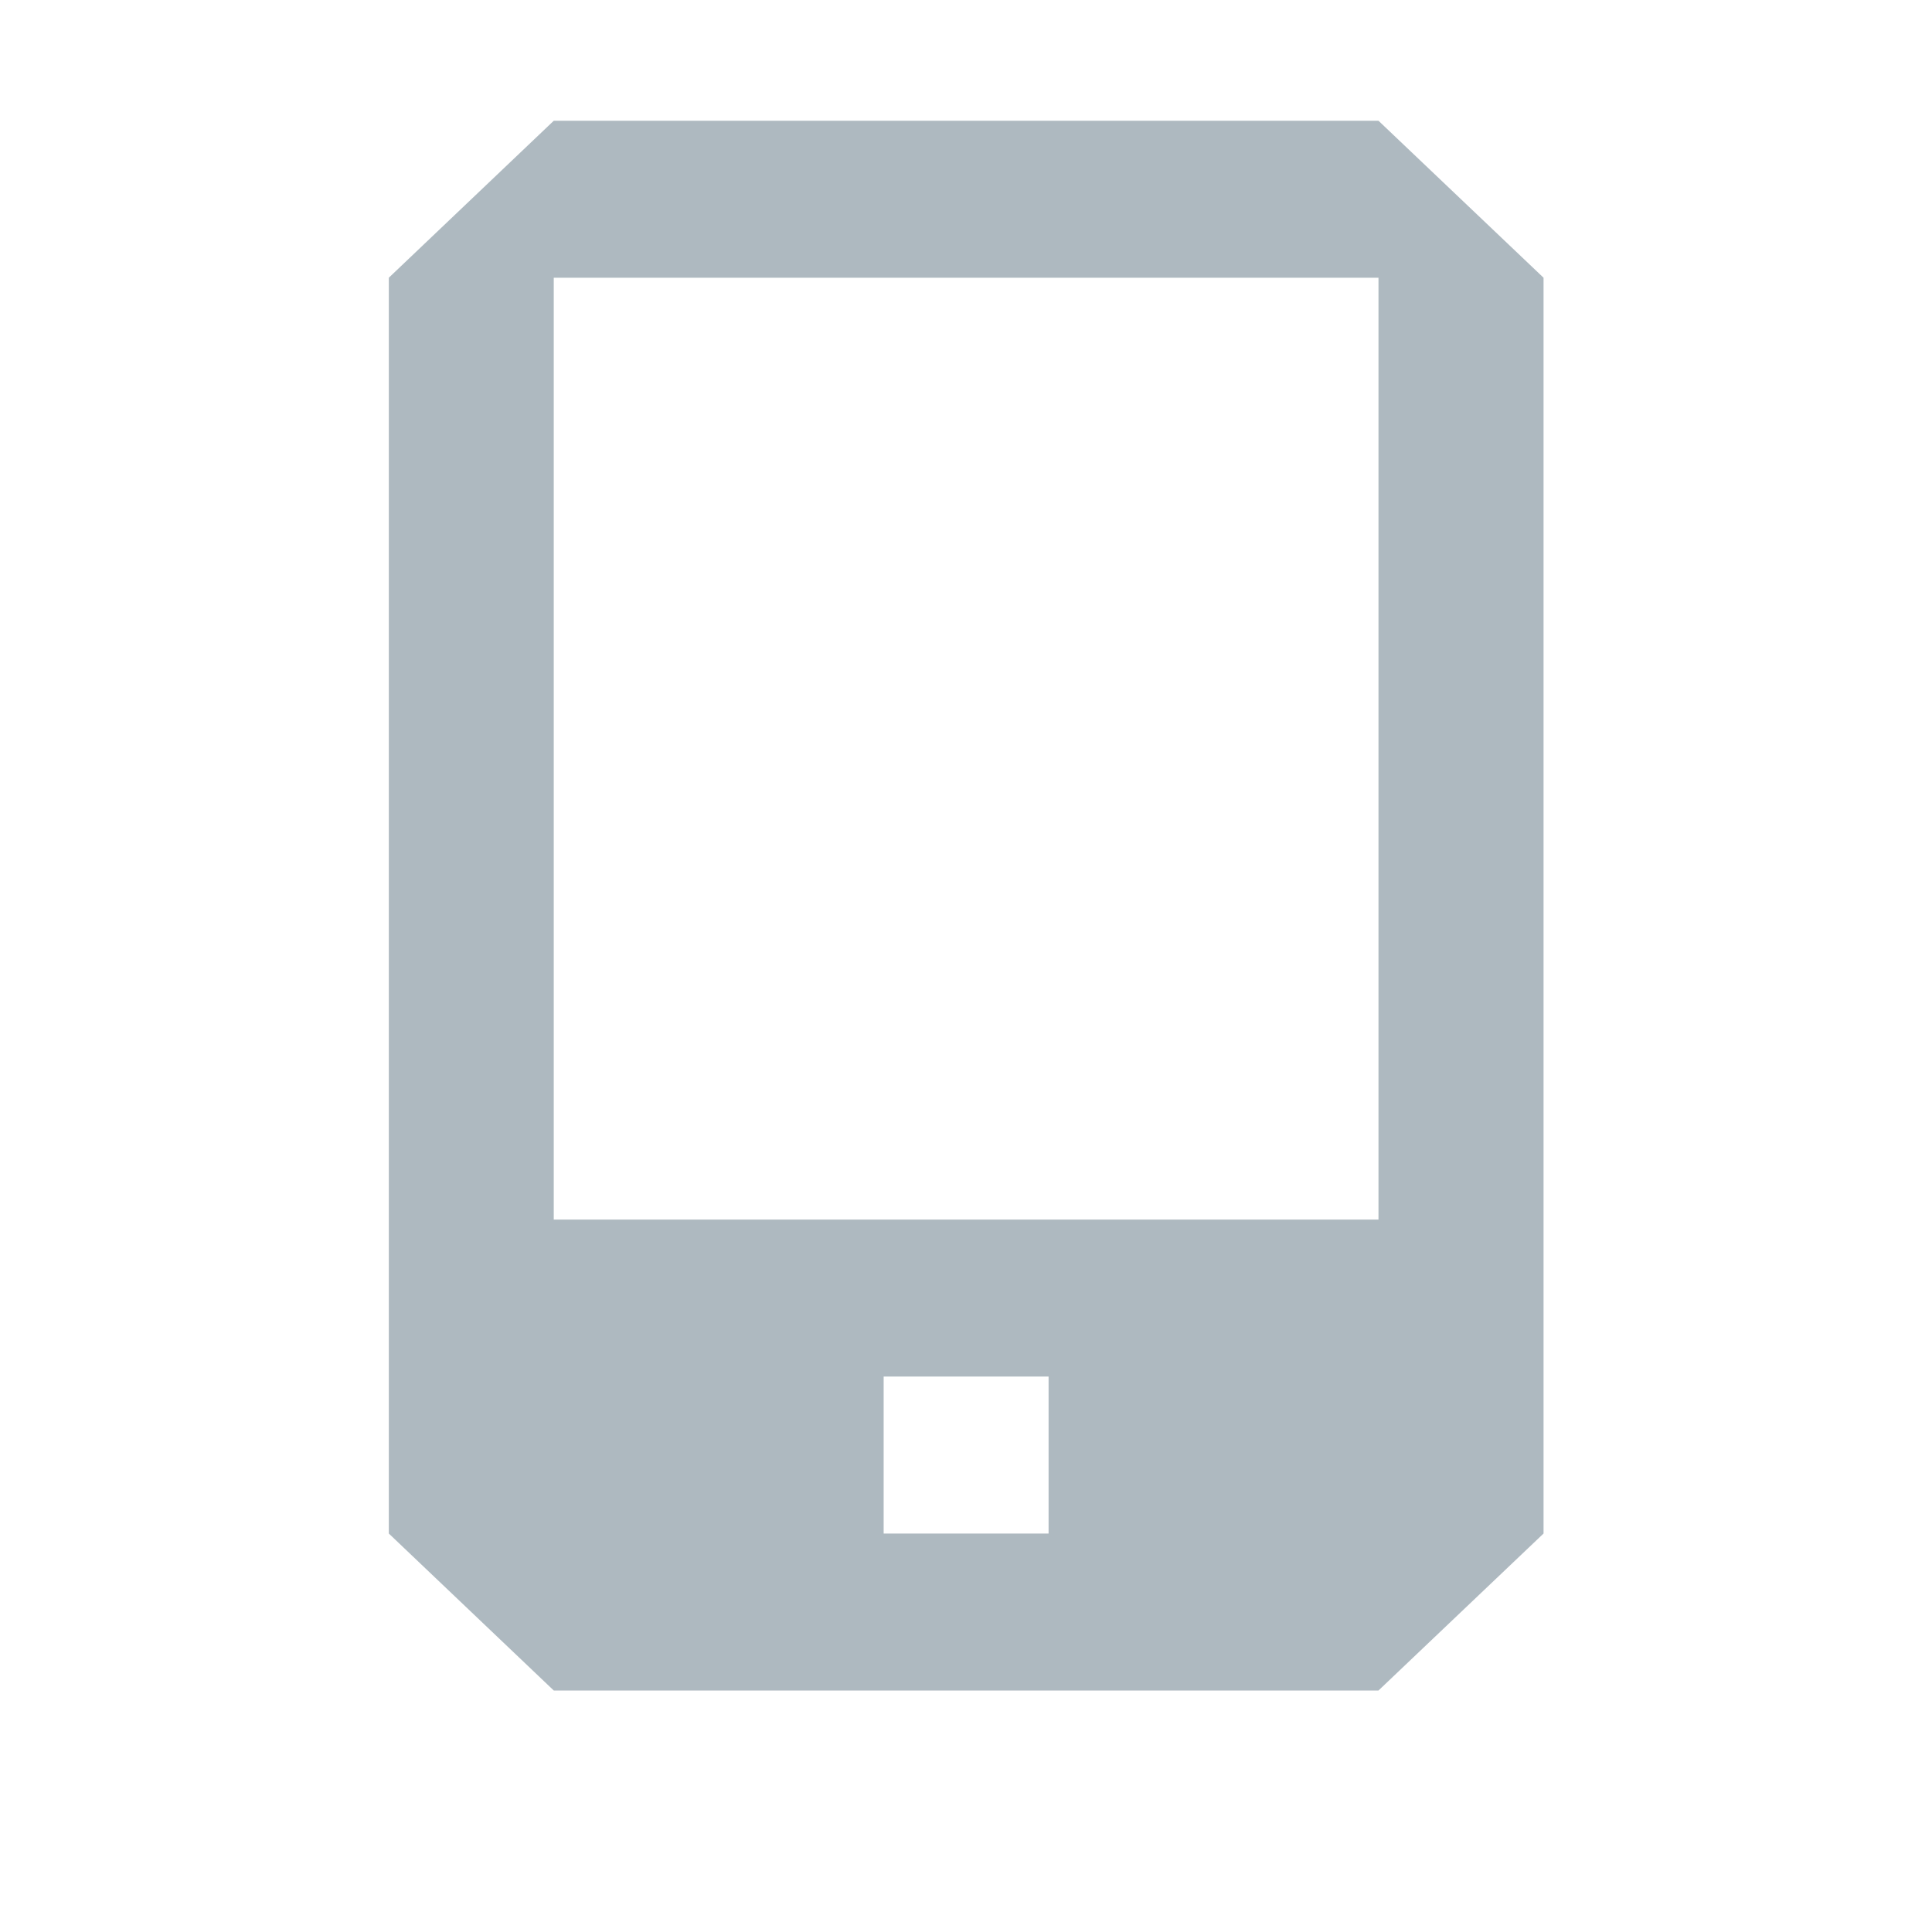 <svg width="16" height="16" viewBox="0 0 16 16" fill="none" xmlns="http://www.w3.org/2000/svg">
<path fill-rule="evenodd" clip-rule="evenodd" d="M11.416 1L12.783 2.3V12.7L11.416 14H4.586L3.22 12.7V2.3L4.586 1H11.416ZM8.684 11.4H7.318V12.7H8.684V11.4ZM11.416 2.3H4.586V10.1H11.416V2.3Z" fill="#9AA7B0" fill-opacity="0.8"/>
</svg>

